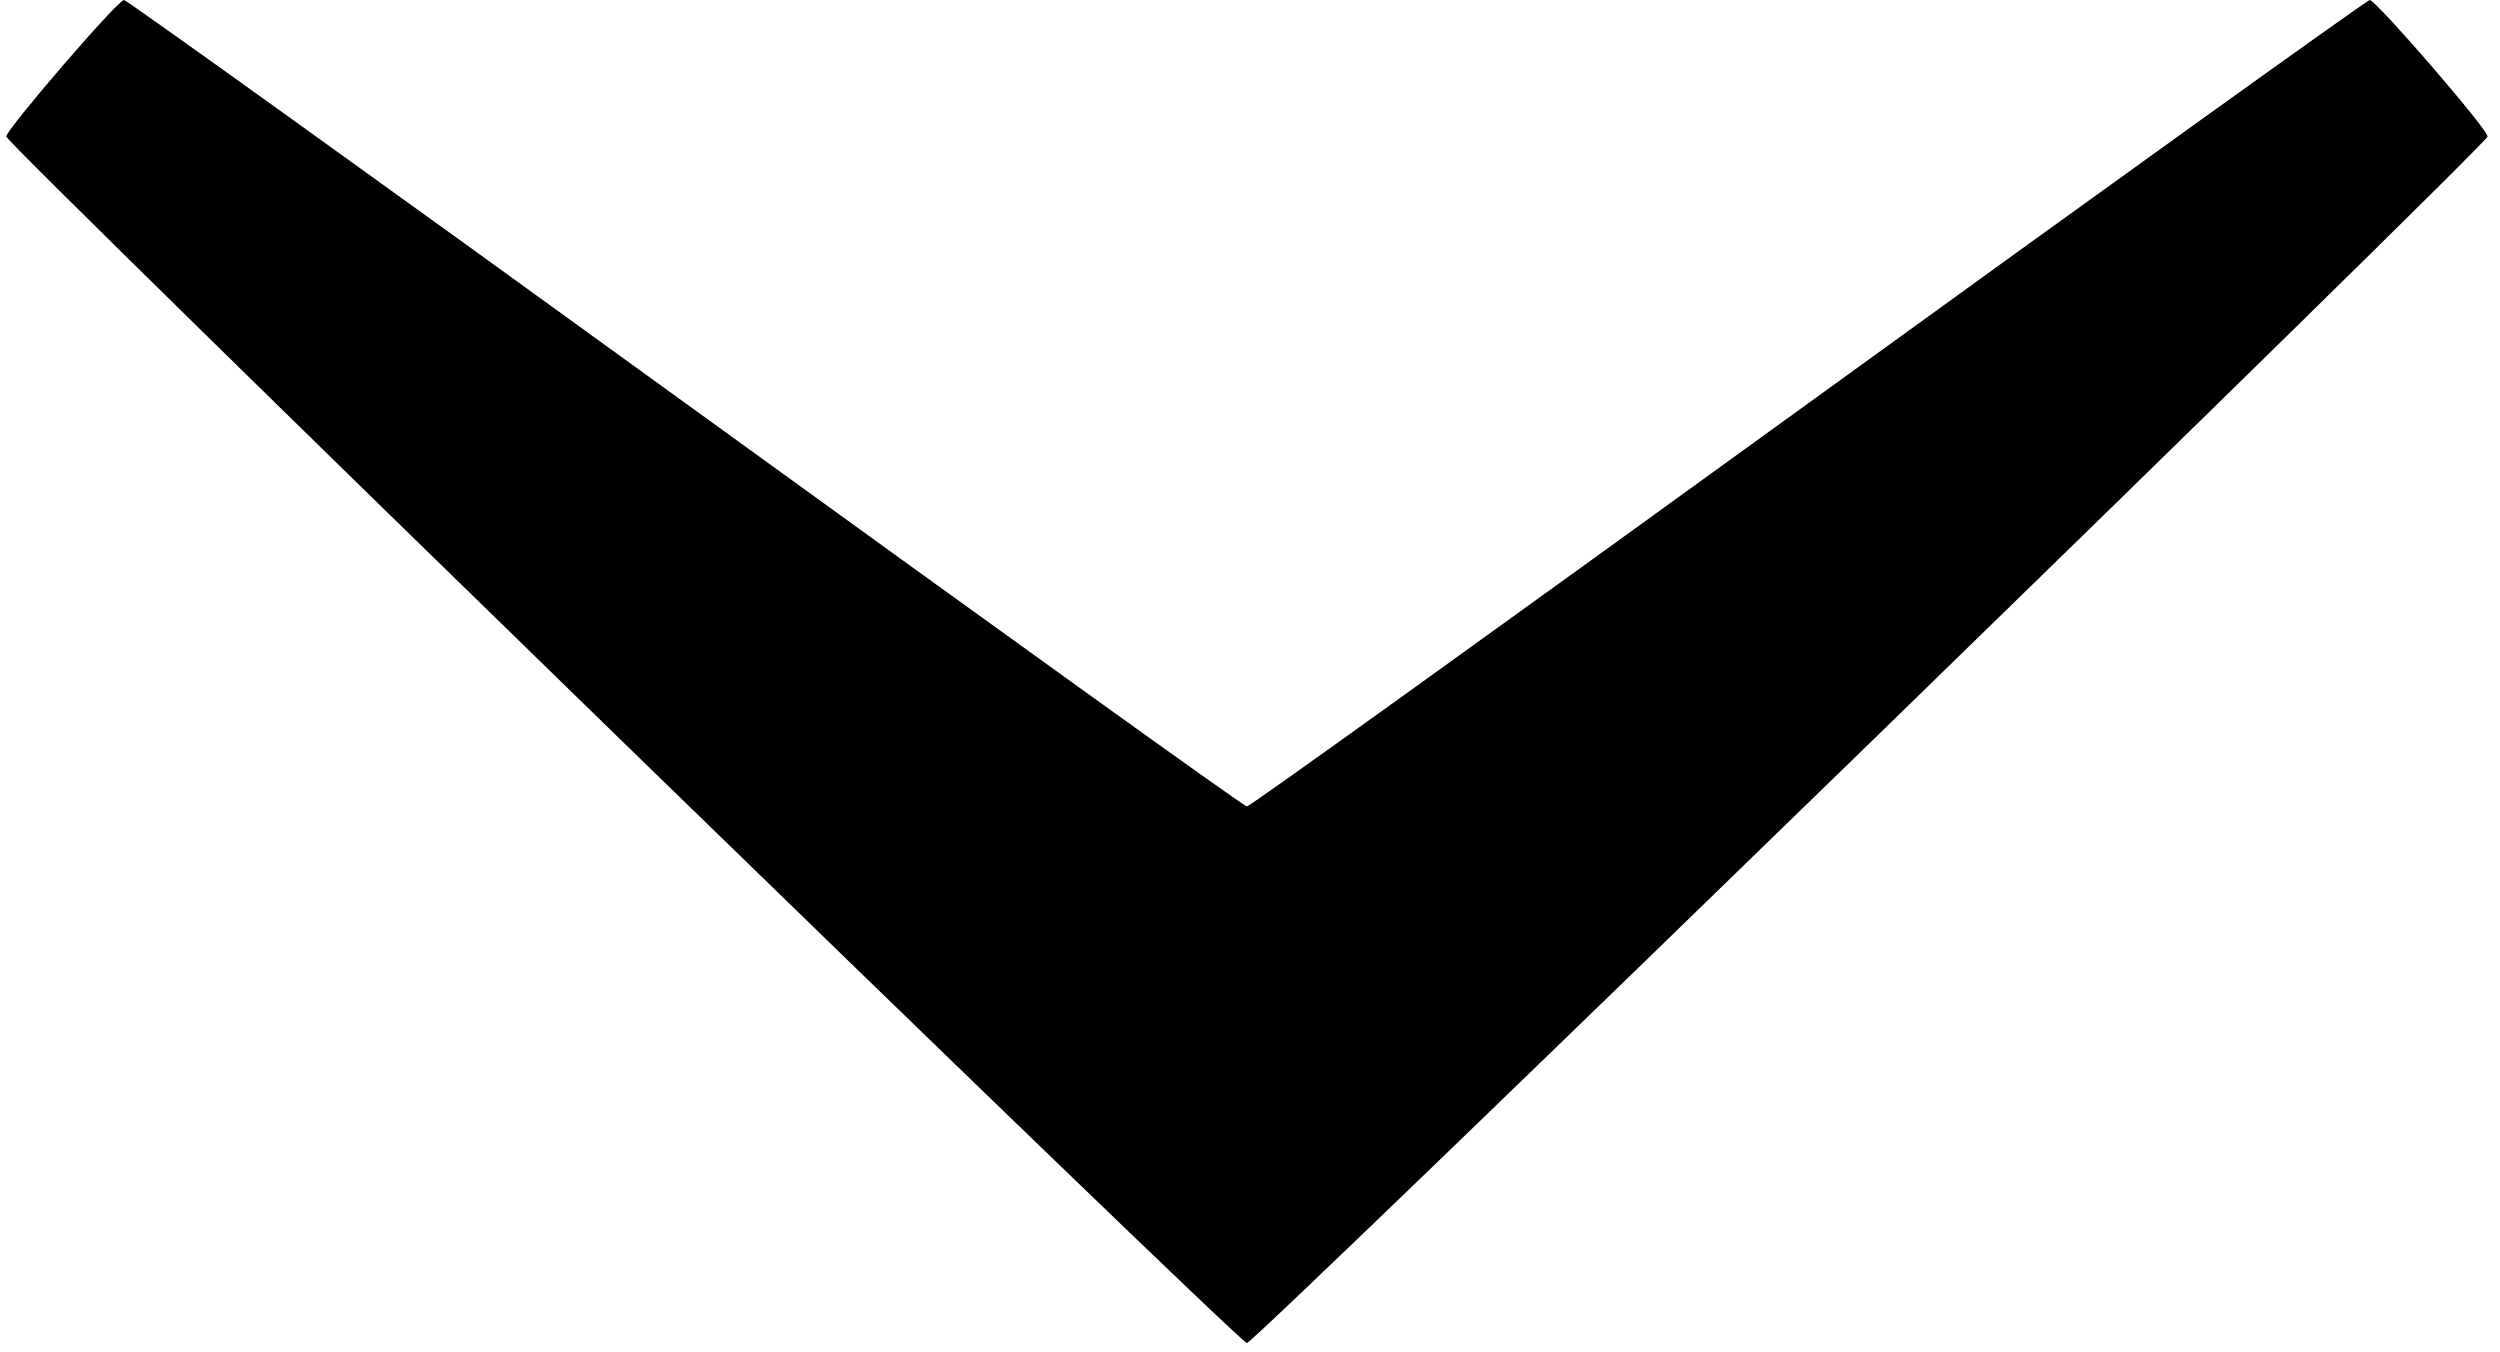 <?xml version="1.0" standalone="no"?>
<!DOCTYPE svg PUBLIC "-//W3C//DTD SVG 20010904//EN"
 "http://www.w3.org/TR/2001/REC-SVG-20010904/DTD/svg10.dtd">
<svg version="1.0" xmlns="http://www.w3.org/2000/svg"
 width="403pt" height="218pt" viewBox="0 0 403 218"
 preserveAspectRatio="xMidYMid meet">
<g transform="translate(0,218) scale(0.1,-0.1)"
fill="#000000" stroke="none">
<path d="M101 2074 c-50 -58 -91 -109 -91 -114 0 -12 1987 -1945 2000 -1945
13 0 2000 1933 2000 1945 0 12 -180 220 -190 220 -4 0 -411 -292 -905 -650
-493 -357 -900 -650 -905 -650 -5 0 -412 293 -905 650 -494 358 -901 650 -905
650 -5 0 -49 -48 -99 -106z"/>
</g>
</svg>
